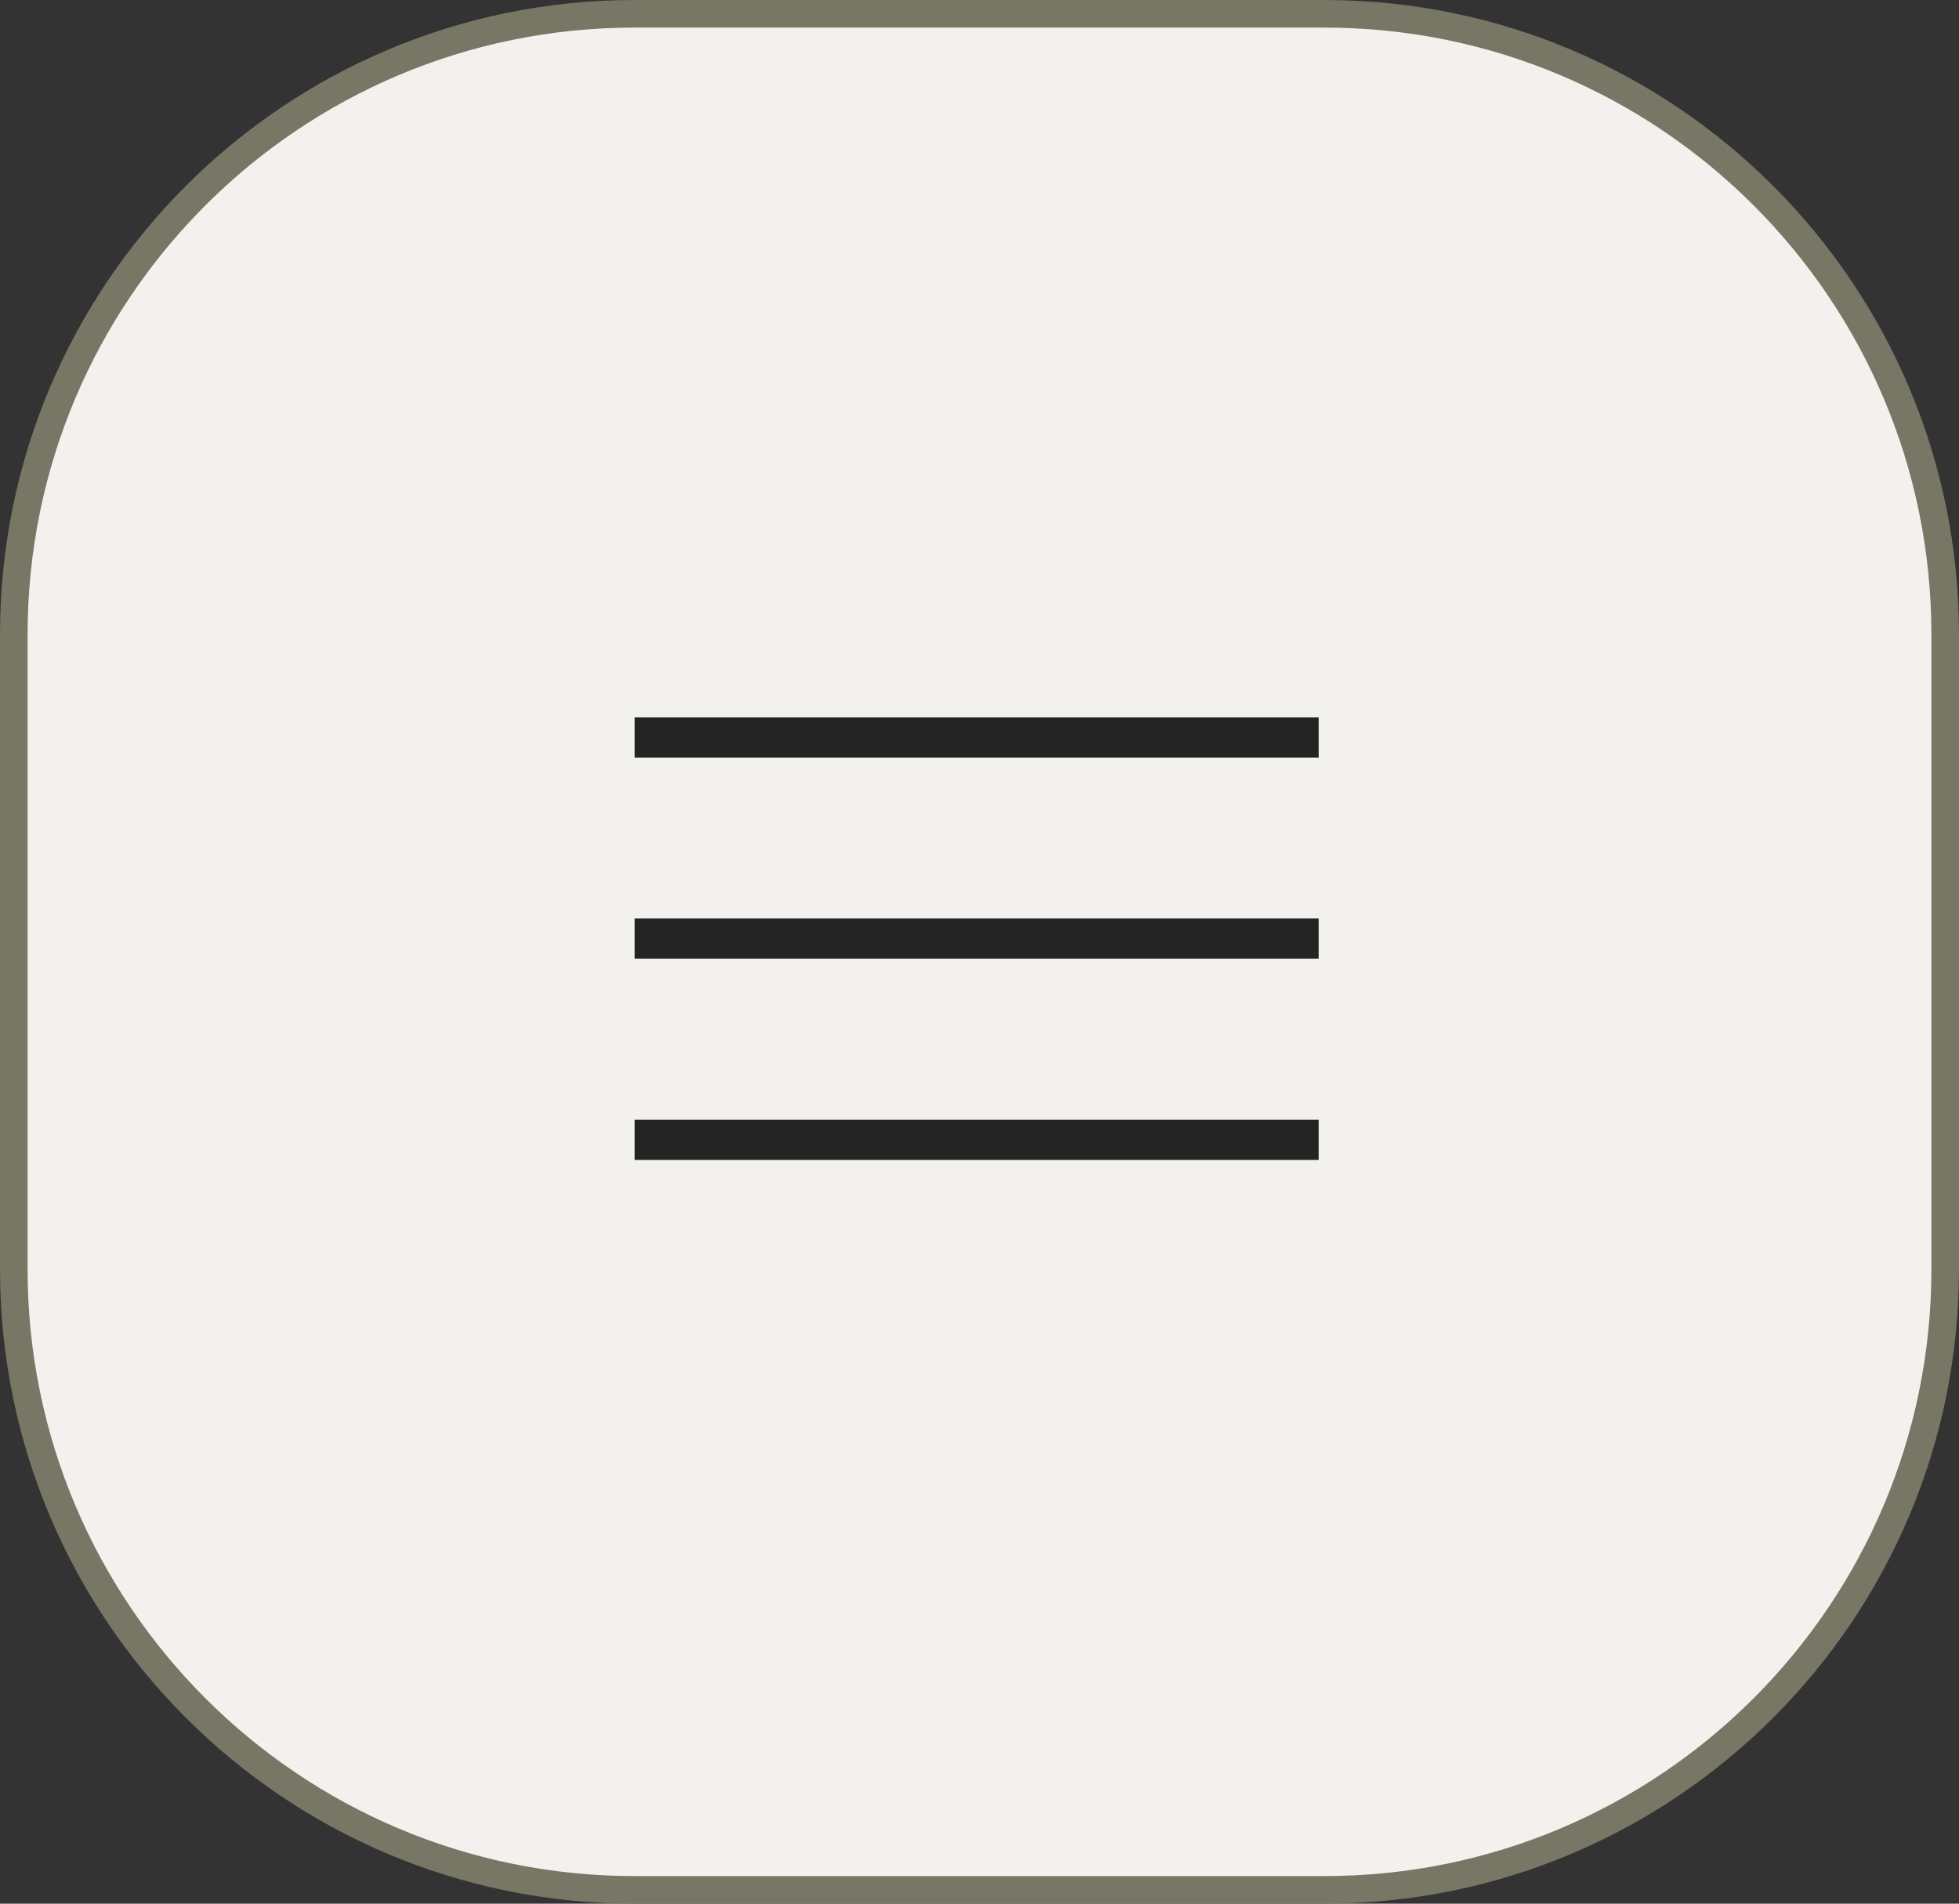 <svg width="71" height="69" viewBox="0 0 71 69" fill="none" xmlns="http://www.w3.org/2000/svg">
<rect x="0" y="0" width="71" height="69" fill="#333333" stroke="none"/>
<path d="M23 0.5H48C60.426 0.5 70.5 10.574 70.5 23V46C70.5 58.426 60.426 68.5 48 68.5H23C10.574 68.5 0.5 58.426 0.5 46V23C0.5 10.574 10.574 0.5 23 0.5Z" fill="#F2F1ED" stroke="#787664"/>
<path d="M23 27.458V26H47.792V27.458H23ZM47.792 33.292V34.75H23V33.292H47.792ZM23 40.583H47.792V42.042H23V40.583Z" fill="#242424"/>
</svg>
